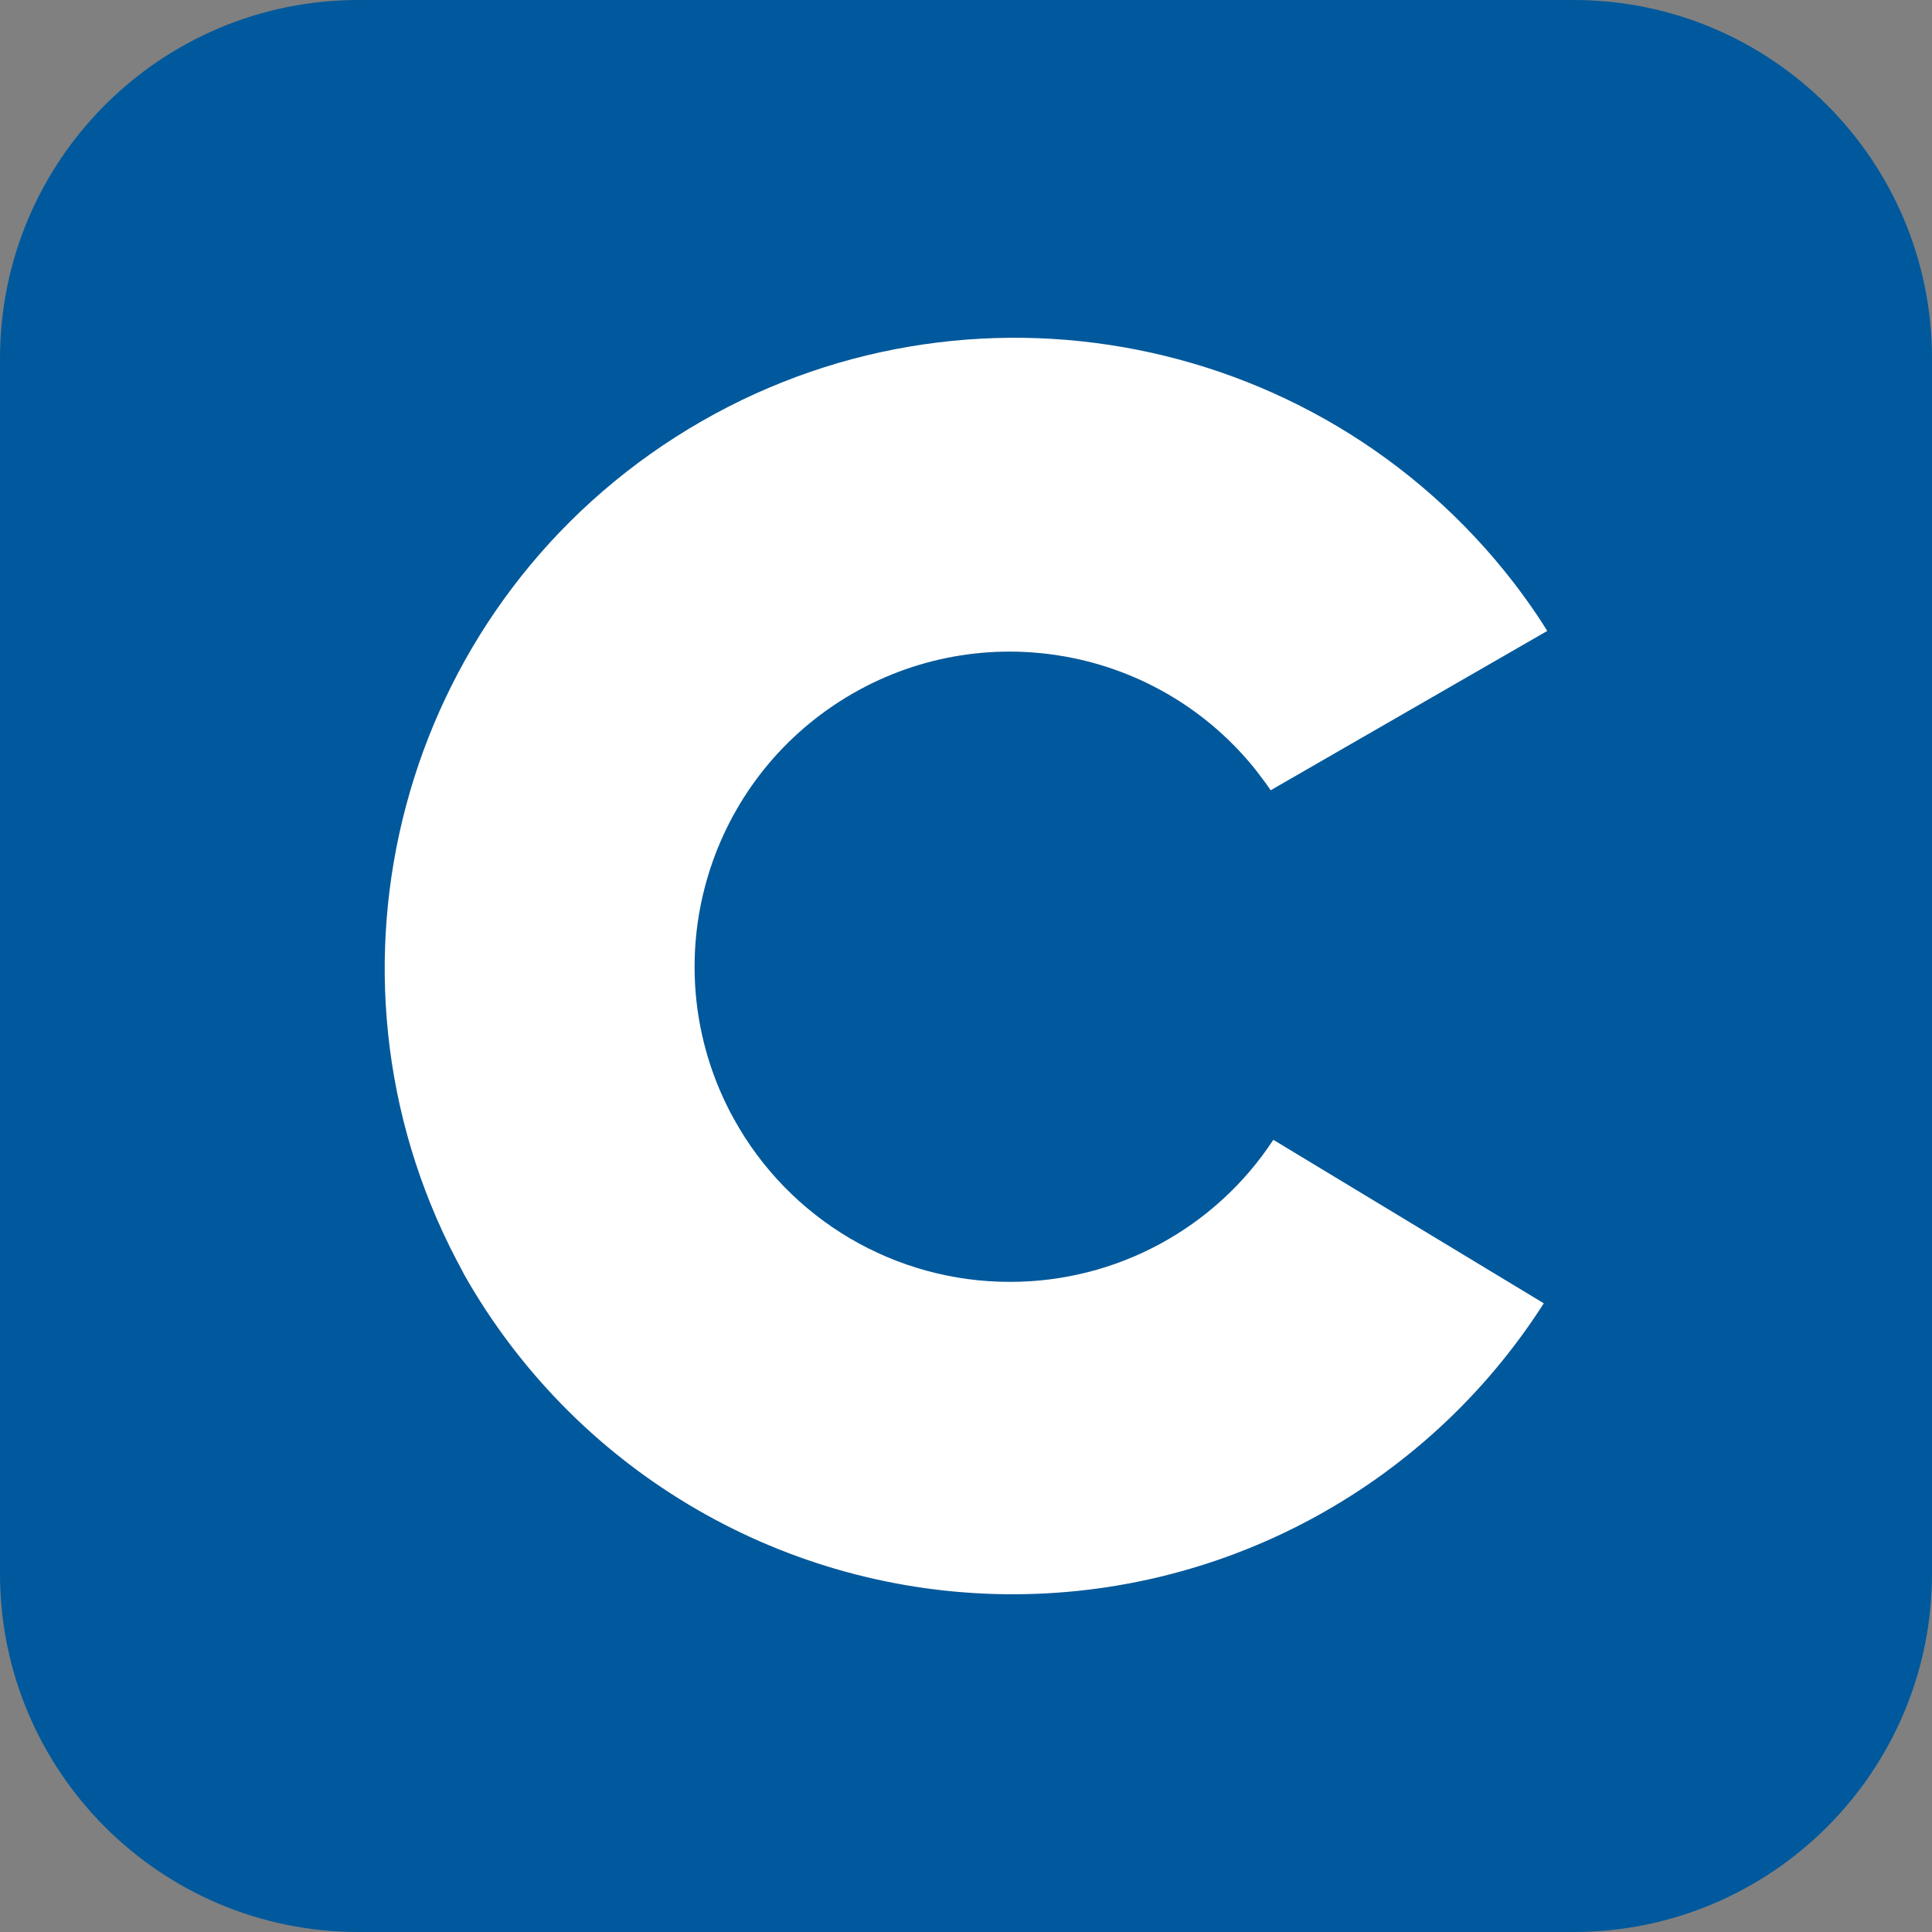 <?xml version="1.0" encoding="UTF-8" standalone="no"?>
<!DOCTYPE svg PUBLIC "-//W3C//DTD SVG 1.1//EN" "http://www.w3.org/Graphics/SVG/1.1/DTD/svg11.dtd">
<!-- Created with Vectornator (http://vectornator.io/) -->
<svg height="100%" stroke-miterlimit="10" style="fill-rule:nonzero;clip-rule:evenodd;stroke-linecap:round;stroke-linejoin:round;" version="1.1" viewBox="0 0 512 512" width="100%" xml:space="preserve" xmlns="http://www.w3.org/2000/svg" xmlns:vectornator="http://vectornator.io" xmlns:xlink="http://www.w3.org/1999/xlink">
<rect x="0" y="0" width="512" height="512" fill="#808080" stroke="none"/>
<defs/>
<g id="Ebene-1" vectornator:layerName="Ebene 1">
<path d="M2.84217e-14 95C2.84217e-14 42.533 42.533 0 95 0L417 0C469.467 0 512 42.533 512 95L512 417C512 469.467 469.467 512 417 512L95 512C42.533 512 2.84217e-14 469.467 2.84217e-14 417L2.84217e-14 95Z" fill="#00599c" fill-rule="nonzero" opacity="1" stroke="none" vectornator:layerName="Rechteck 1"/>
<g opacity="1" vectornator:layerName="c-1.svg">
<path d="M267.503 89.505C237.066 89.752 206.44 98.334 179.078 115.82C106.111 162.447 80.88 257.088 120.962 333.847C121.673 335.185 122.392 336.525 123.04 337.842C151.924 388.803 205.378 420.885 263.934 422.432C322.492 423.982 377.607 394.769 409.144 345.406L337.444 302.046C322.028 325.554 295.777 339.72 267.663 339.707C237.236 339.749 209.224 323.2 194.526 296.559C193.787 295.25 193.103 293.93 192.448 292.564C174.018 254.501 186.929 208.672 222.545 185.868C258.16 163.064 305.209 170.513 332.064 203.18C332.08 203.199 332.102 203.214 332.118 203.233C333.206 204.554 334.168 205.914 335.26 207.335C335.762 208.024 336.292 208.702 336.752 209.412L410.049 167.224C408.264 164.353 406.408 161.564 404.456 158.861C403.432 157.419 402.37 156.011 401.366 154.653C401.351 154.633 401.329 154.619 401.313 154.599C368.3 111.752 318.208 89.095 267.503 89.505Z" fill="#004482" fill-rule="nonzero" opacity="1" stroke="none"/>
<path d="M401.313 154.599L332.118 203.233C333.206 204.554 334.168 205.914 335.26 207.335C335.762 208.024 336.292 208.702 336.752 209.412L410.049 167.224C408.264 164.353 406.408 161.564 404.456 158.861C403.432 157.419 402.37 156.011 401.366 154.653C401.351 154.633 401.329 154.619 401.313 154.599Z" fill="#00599c" fill-rule="nonzero" opacity="1" stroke="none"/>
<path d="M267.687 339.706C237.26 339.748 209.222 323.221 194.523 296.58C193.785 295.271 193.088 293.933 192.433 292.567C174.003 254.504 186.943 208.673 222.558 185.869C258.174 163.065 305.215 170.493 332.071 203.16C333.179 204.498 334.163 205.899 335.271 207.341C335.772 208.03 336.273 208.72 336.733 209.431L410.044 167.205C408.259 164.335 406.393 161.548 404.441 158.844C403.417 157.402 402.351 156.021 401.347 154.663C348.527 86.045 252.024 69.174 179.057 115.803C106.091 162.431 80.859 257.093 120.941 333.852C121.652 335.19 122.383 336.506 123.031 337.824C151.915 388.784 205.383 420.894 263.939 422.441C322.497 423.991 377.587 394.754 409.124 345.391L337.444 302.057C322.028 325.565 295.801 339.719 267.687 339.706Z" fill="#ffffff" fill-rule="nonzero" opacity="1" stroke="none" vectornator:layerName="path"/>
</g>
</g>
</svg>
